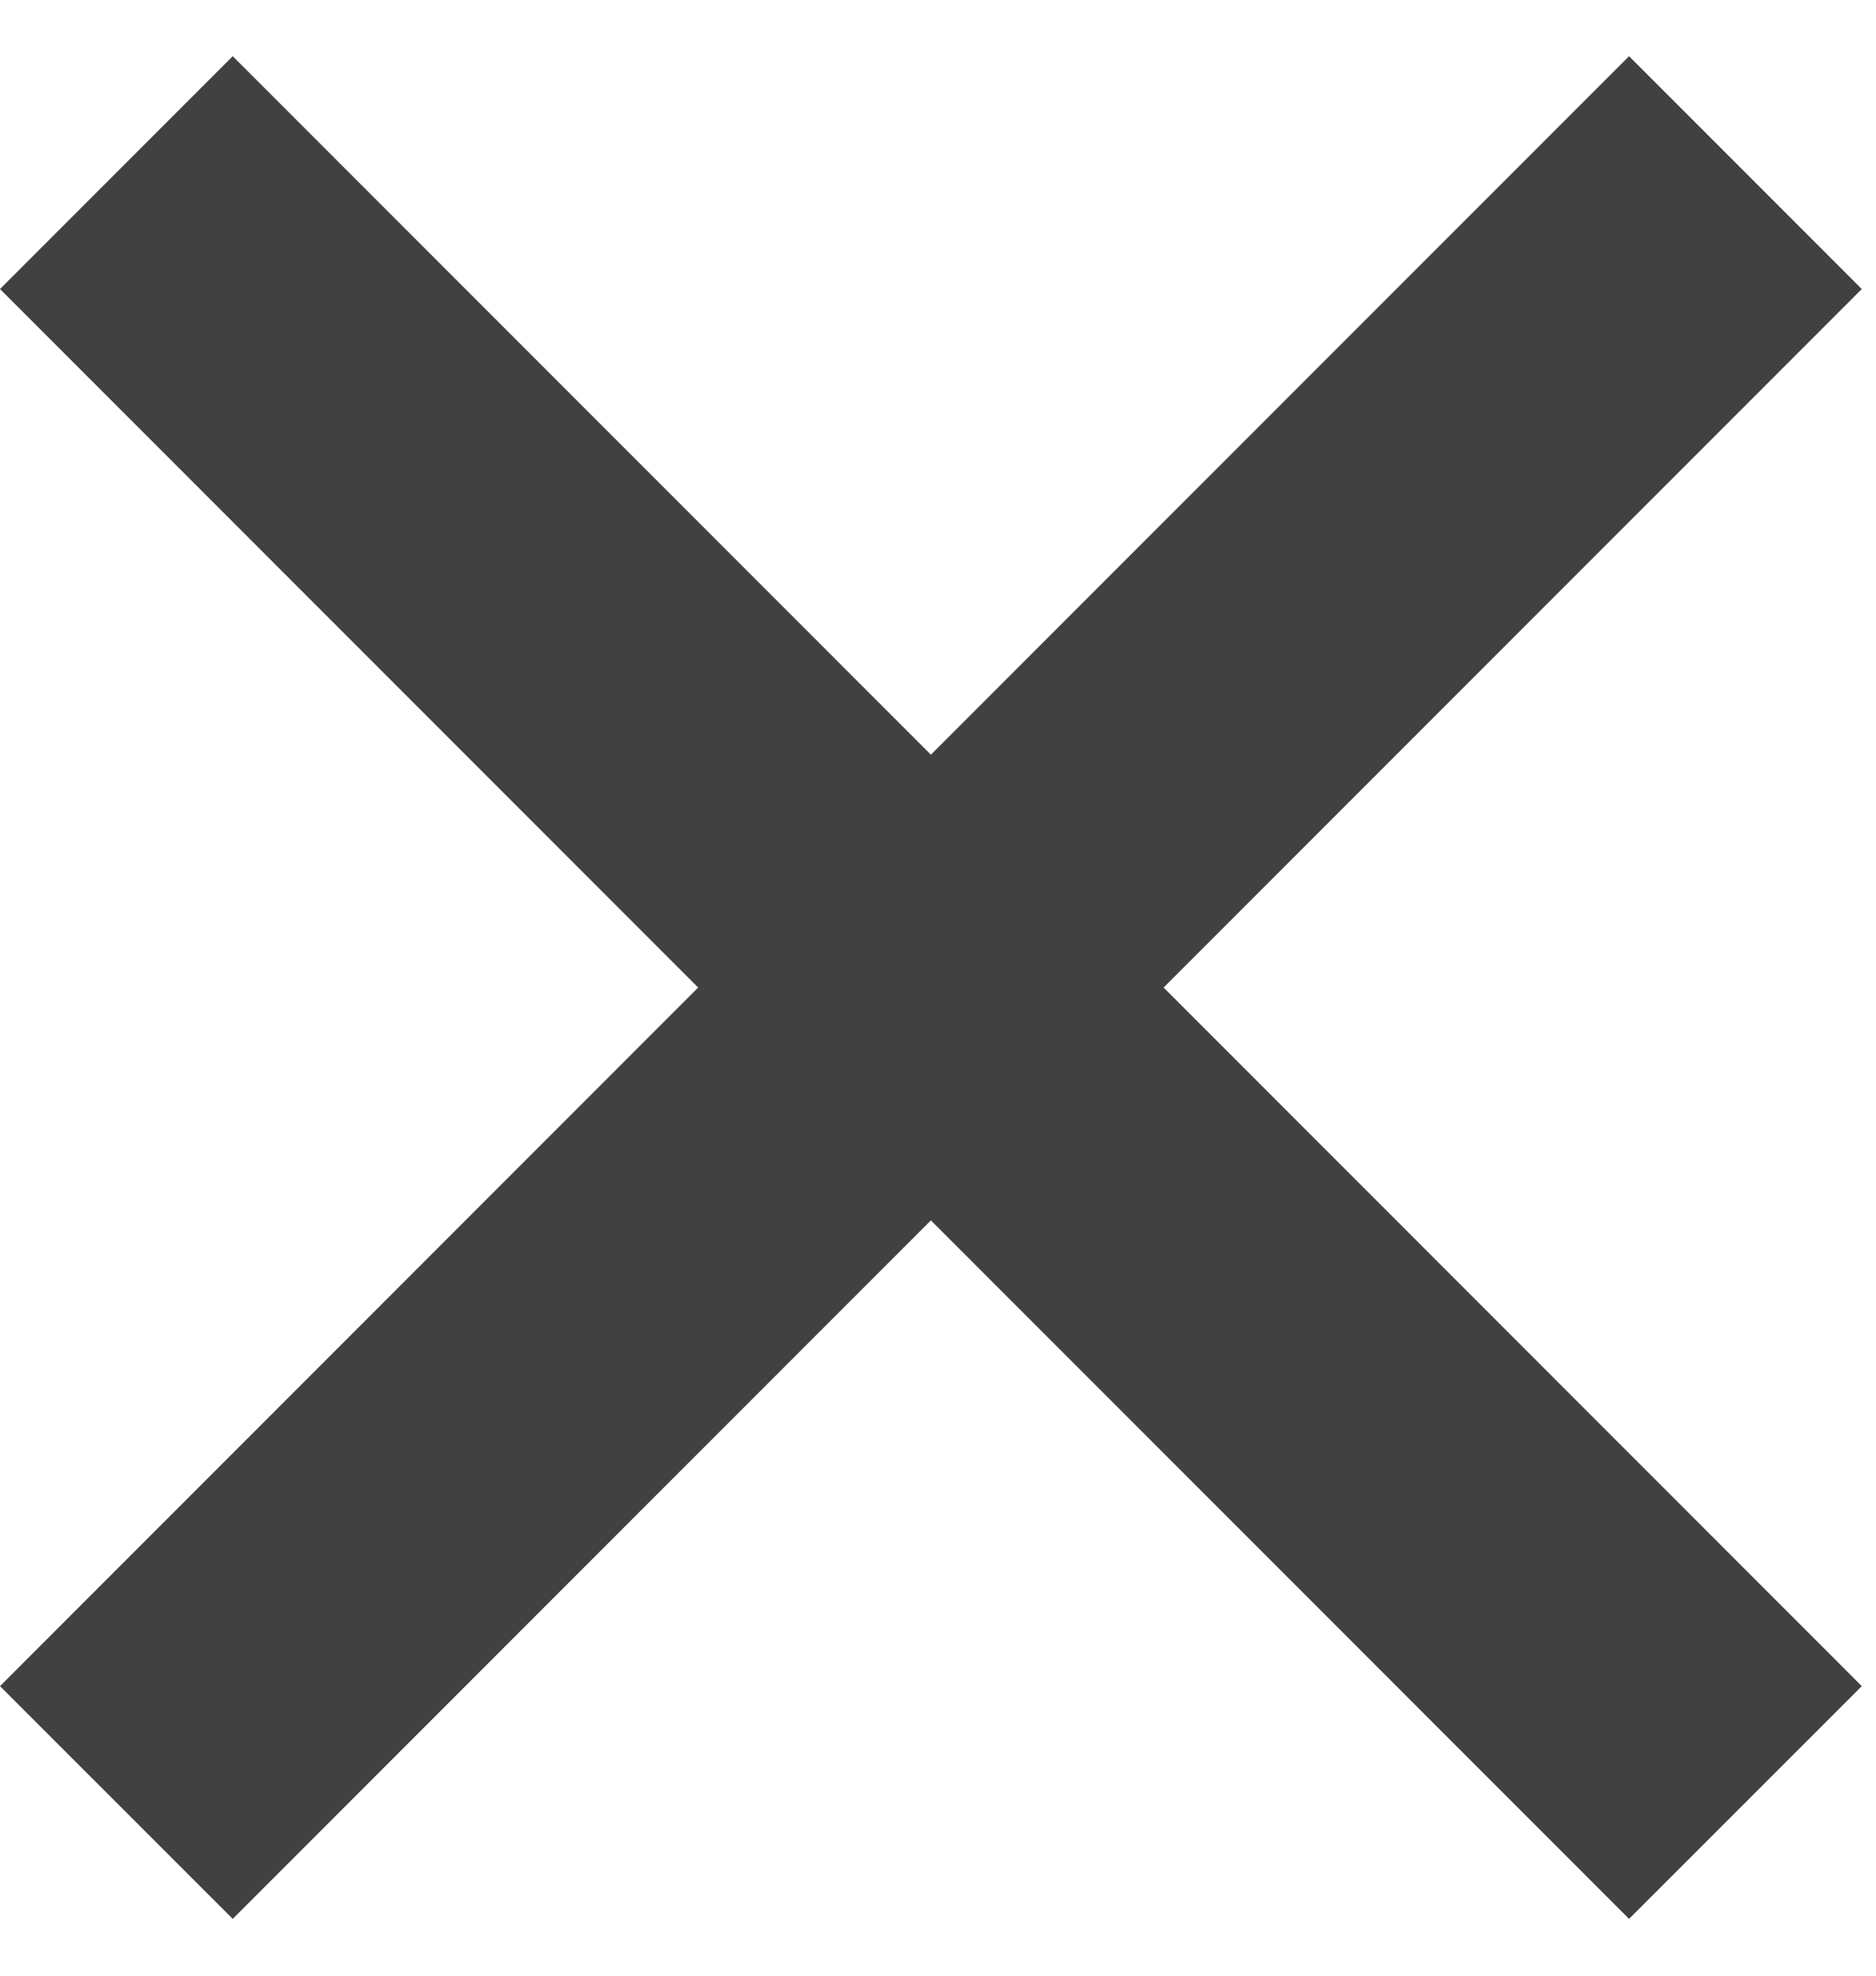 <svg width="19" height="20" viewBox="0 0 19 20" fill="none" xmlns="http://www.w3.org/2000/svg">
<path d="M16.499 19.425L9.428 12.354L2.357 19.425L1.12392e-06 17.069L7.071 9.997L0 2.926L2.357 0.569L9.428 7.64L16.499 0.569L18.856 2.926L11.785 9.997L18.856 17.069L16.499 19.425Z" fill="#414141"/>
</svg>

